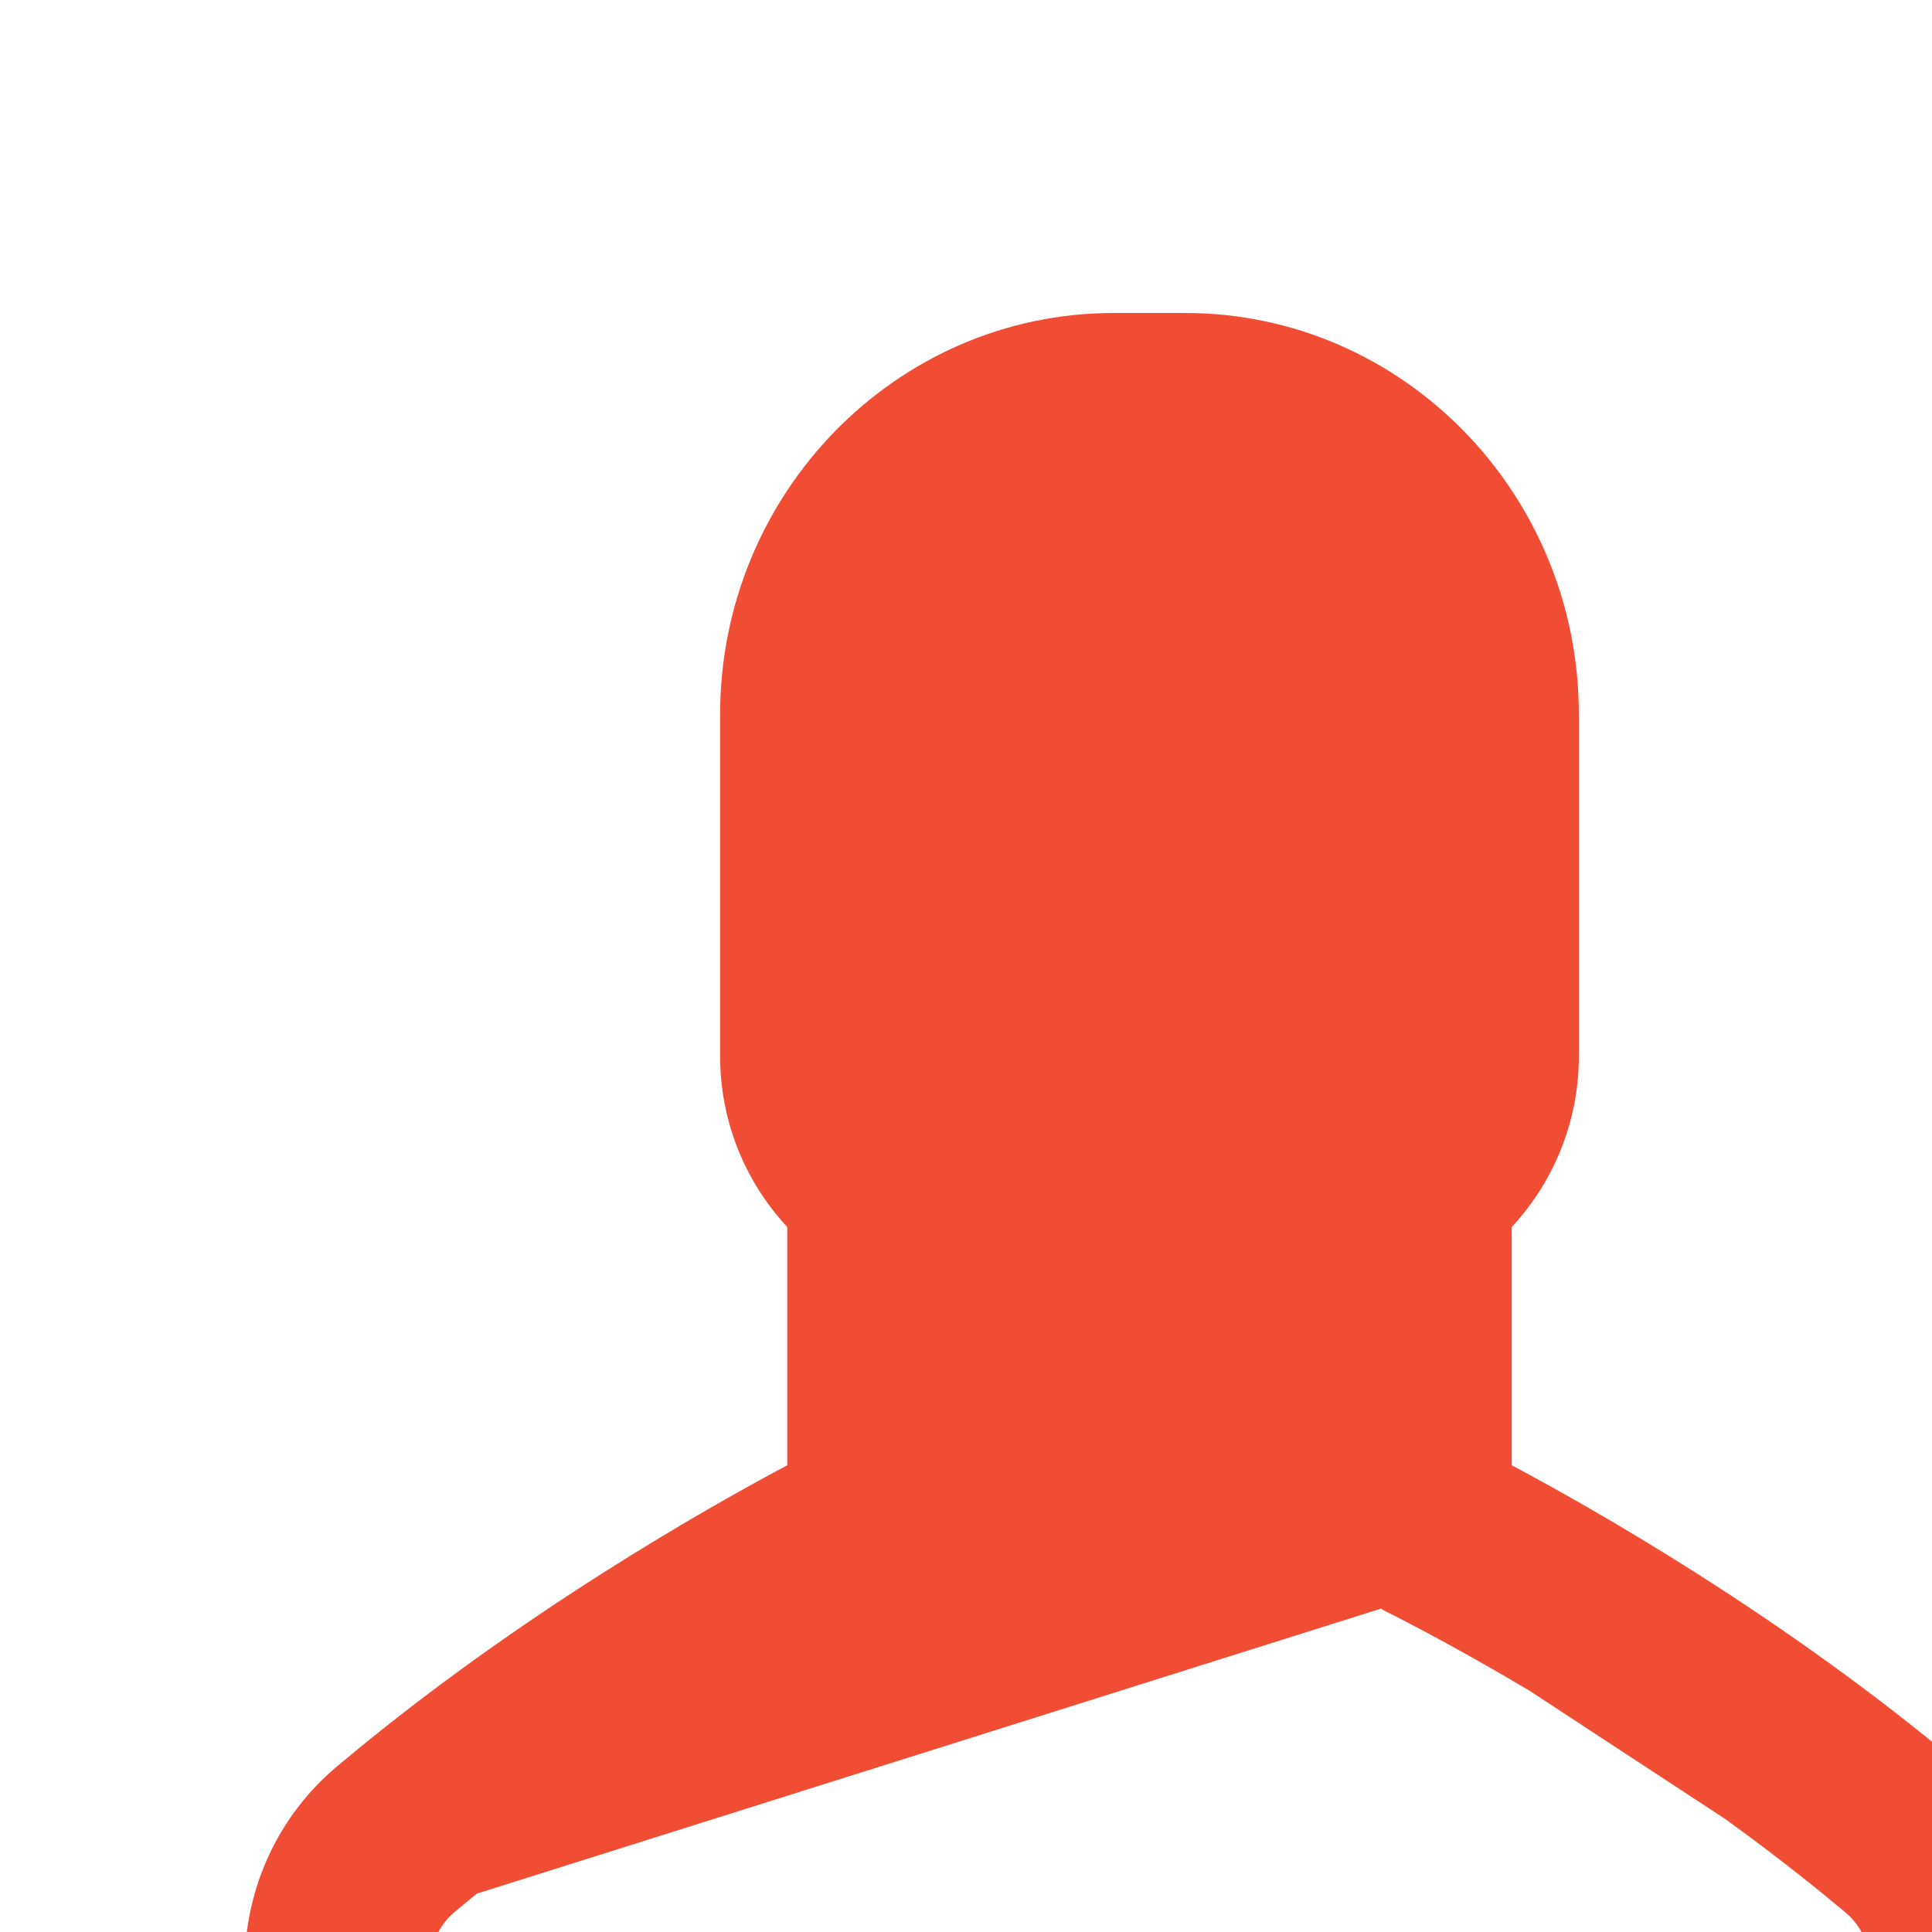 <svg width="78" height="78" viewBox="0 0 78 78" fill="none" xmlns="http://www.w3.org/2000/svg">
<g id="group" clip-path="url(#clip0_94_480)" filter="url(#filter0_d_94_480)">
<g id="Group" filter="url(#filter1_d_94_480)">
<g id="Group_2">
<path id="Vector" d="M56.463 62.196C55.301 61.602 54.582 60.415 54.582 59.115L54.582 45.833C54.582 44.9 55.025 44.024 55.799 43.515C56.74 42.865 57.293 41.791 57.293 40.661L57.293 26.87C57.293 21.585 53.088 17.261 47.888 17.261L44.983 17.261C39.81 17.261 35.578 21.556 35.578 26.87L35.578 40.661C35.578 41.82 36.131 42.865 37.071 43.515M56.463 62.196L17.735 74.404C25.895 67.565 34.72 63.015 36.407 62.167C37.569 61.602 38.288 60.415 38.288 59.115L38.288 45.833C38.288 44.9 37.818 44.024 37.071 43.515M56.463 62.196C58.151 63.044 66.975 67.594 75.136 74.433L56.463 62.196ZM37.071 43.515L37.353 43.102C37.353 43.102 37.354 43.103 37.354 43.103M37.071 43.515L37.355 43.104C37.355 43.104 37.355 43.103 37.354 43.103M37.354 43.103C36.549 42.546 36.078 41.655 36.078 40.661L36.078 26.87C36.078 21.823 40.095 17.761 44.983 17.761L47.888 17.761C52.801 17.761 56.793 21.85 56.793 26.87L56.793 40.661C56.793 41.627 56.321 42.545 55.52 43.101C54.598 43.709 54.082 44.746 54.082 45.833L54.082 59.115C54.082 60.602 54.905 61.961 56.236 62.641L56.239 62.642C57.914 63.484 66.698 68.014 74.815 74.816L74.816 74.817C75.582 75.453 76.019 76.412 76.019 77.428L76.019 86.859C75.959 88.667 77.404 90.137 79.202 90.137C81.01 90.137 82.441 88.659 82.441 86.839L82.441 77.4C82.441 74.402 81.162 71.604 78.888 69.698C71.659 63.612 63.935 59.255 60.532 57.457L60.532 47.338C62.249 45.564 63.243 43.182 63.243 40.633L63.243 26.841C63.243 18.181 56.334 11.137 47.86 11.137L44.955 11.137C36.453 11.137 29.573 18.211 29.573 26.841L29.573 40.633C29.573 43.182 30.566 45.564 32.283 47.338L32.283 57.457C28.88 59.255 21.157 63.612 13.927 69.698C11.654 71.604 10.374 74.402 10.374 77.4L10.374 86.839C10.374 88.659 11.805 90.137 13.613 90.137C15.421 90.137 16.852 88.659 16.852 86.839L16.852 77.4C16.852 76.384 17.288 75.425 18.054 74.789L18.056 74.788C26.168 67.99 34.946 63.461 36.629 62.616C37.967 61.963 38.788 60.599 38.788 59.115L38.788 45.833C38.788 44.736 38.237 43.705 37.354 43.103Z" fill="#F14D34" stroke="#F14D34"/>
</g>
</g>
</g>
<defs>
<filter id="filter0_d_94_480" x="-1" y="0" width="94.439" height="94.439" filterUnits="userSpaceOnUse" color-interpolation-filters="sRGB">
<feFlood flood-opacity="0" result="BackgroundImageFix"/>
<feColorMatrix in="SourceAlpha" type="matrix" values="0 0 0 0 0 0 0 0 0 0 0 0 0 0 0 0 0 0 127 0" result="hardAlpha"/>
<feOffset dy="1"/>
<feGaussianBlur stdDeviation="0.5"/>
<feColorMatrix type="matrix" values="0 0 0 0 0 0 0 0 0 0 0 0 0 0 0 0 0 0 0.1 0"/>
<feBlend mode="normal" in2="BackgroundImageFix" result="effect1_dropShadow_94_480"/>
<feBlend mode="normal" in="SourceGraphic" in2="effect1_dropShadow_94_480" result="shape"/>
</filter>
<filter id="filter1_d_94_480" x="8.874" y="10.637" width="75.067" height="82" filterUnits="userSpaceOnUse" color-interpolation-filters="sRGB">
<feFlood flood-opacity="0" result="BackgroundImageFix"/>
<feColorMatrix in="SourceAlpha" type="matrix" values="0 0 0 0 0 0 0 0 0 0 0 0 0 0 0 0 0 0 127 0" result="hardAlpha"/>
<feOffset dy="1"/>
<feGaussianBlur stdDeviation="0.5"/>
<feColorMatrix type="matrix" values="0 0 0 0 0 0 0 0 0 0 0 0 0 0 0 0 0 0 0.05 0"/>
<feBlend mode="normal" in2="BackgroundImageFix" result="effect1_dropShadow_94_480"/>
<feBlend mode="normal" in="SourceGraphic" in2="effect1_dropShadow_94_480" result="shape"/>
</filter>
<clipPath id="clip0_94_480">
<rect width="92.439" height="92.439" fill="white"/>
</clipPath>
</defs>
</svg>
